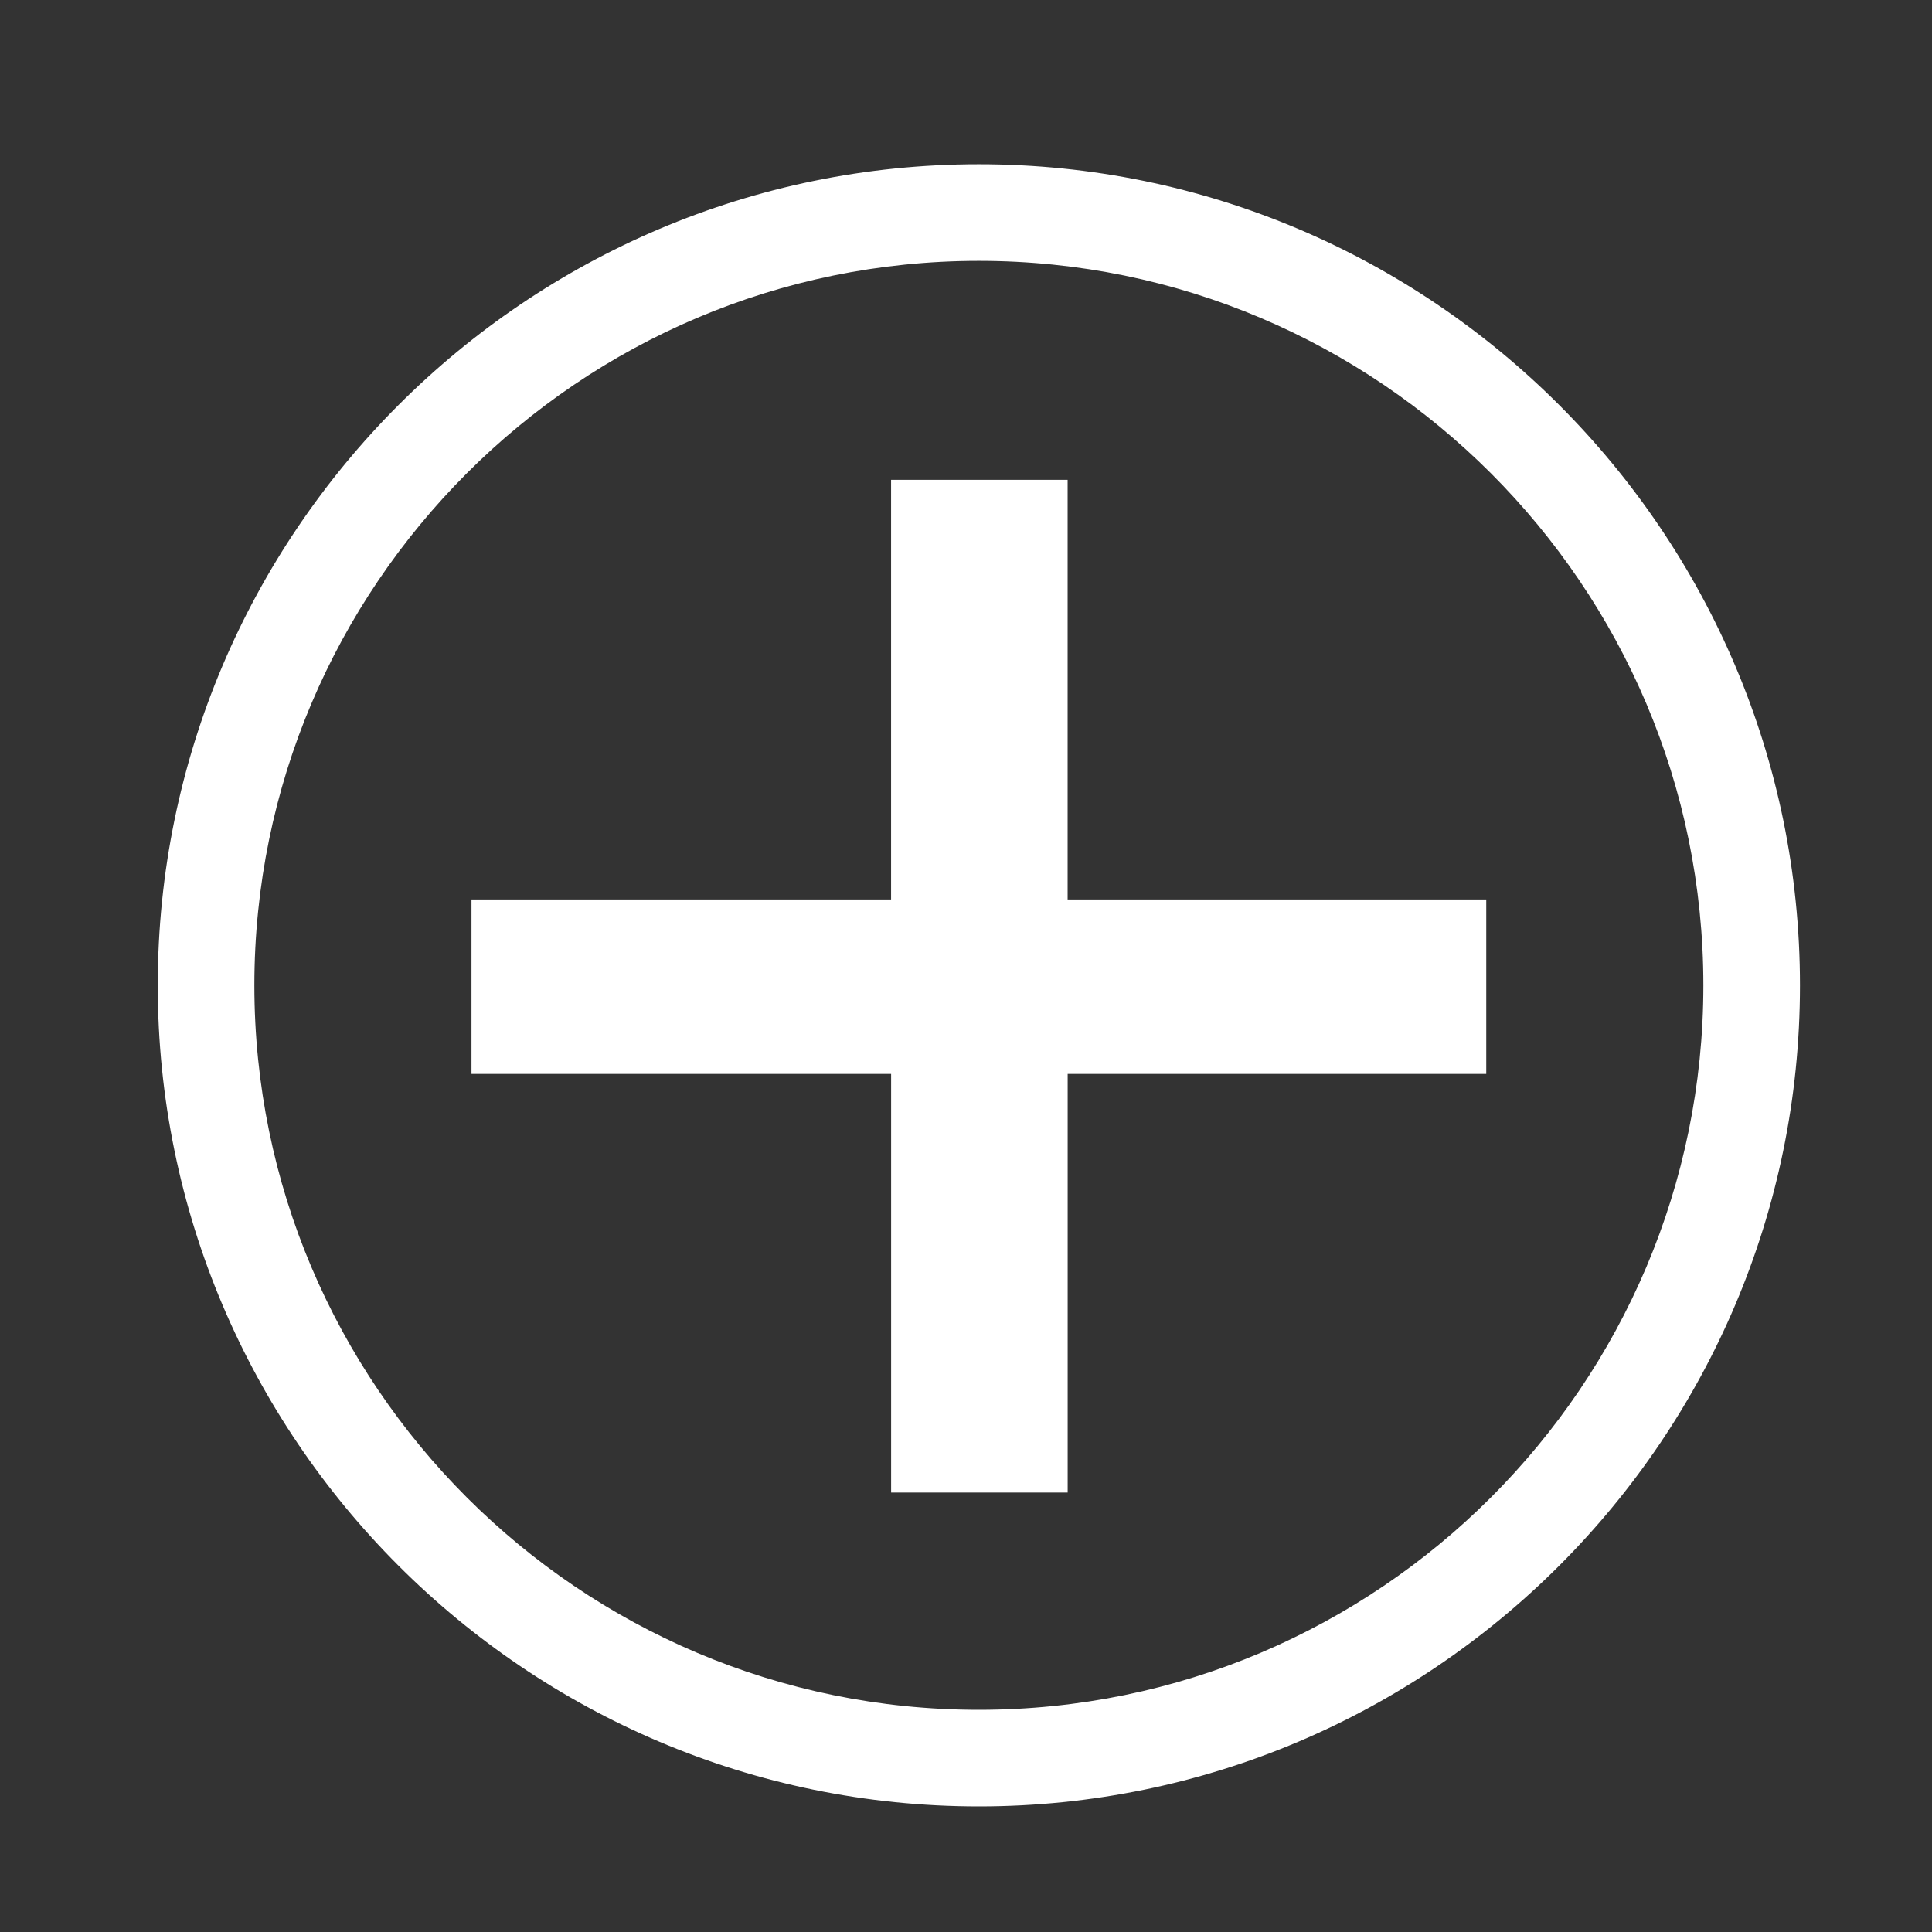 <?xml version="1.0" encoding="utf-8"?>
<!-- Generator: Adobe Illustrator 15.0.0, SVG Export Plug-In  -->
<!DOCTYPE svg PUBLIC "-//W3C//DTD SVG 1.1//EN" "http://www.w3.org/Graphics/SVG/1.1/DTD/svg11.dtd">
<svg version="1.1"
	 xmlns="http://www.w3.org/2000/svg" xmlns:xlink="http://www.w3.org/1999/xlink" xmlns:a="http://ns.adobe.com/AdobeSVGViewerExtensions/3.0/"
	 x="0px" y="0px" width="50px" height="50px" viewBox="-4.083 -4.251 50 50" enable-background="new -4.083 -4.251 50 50"
	 xml:space="preserve">
<rect x="-4.083" y="-4.251" width="50" height="50" fill="#333333" stroke="none"/>
<defs>
</defs>
<path fill="#FFFFFF" d="M34.382,23.542H23.548v10.834h-4.569V23.542H8.119v-4.515h10.859V8.167h4.569v10.86h10.834V23.542z"/>
<path fill="#FFFFFF" d="M21.25,42.499C9.532,42.499,0,32.968,0,21.25C0,9.533,9.532,0,21.25,0S42.5,9.533,42.5,21.25
	C42.5,32.968,32.968,42.499,21.25,42.499z M21.25,2.5C10.911,2.5,2.5,10.911,2.5,21.25s8.411,18.749,18.75,18.749
	S40,31.589,40,21.25S31.589,2.5,21.25,2.5z"/>
</svg>

